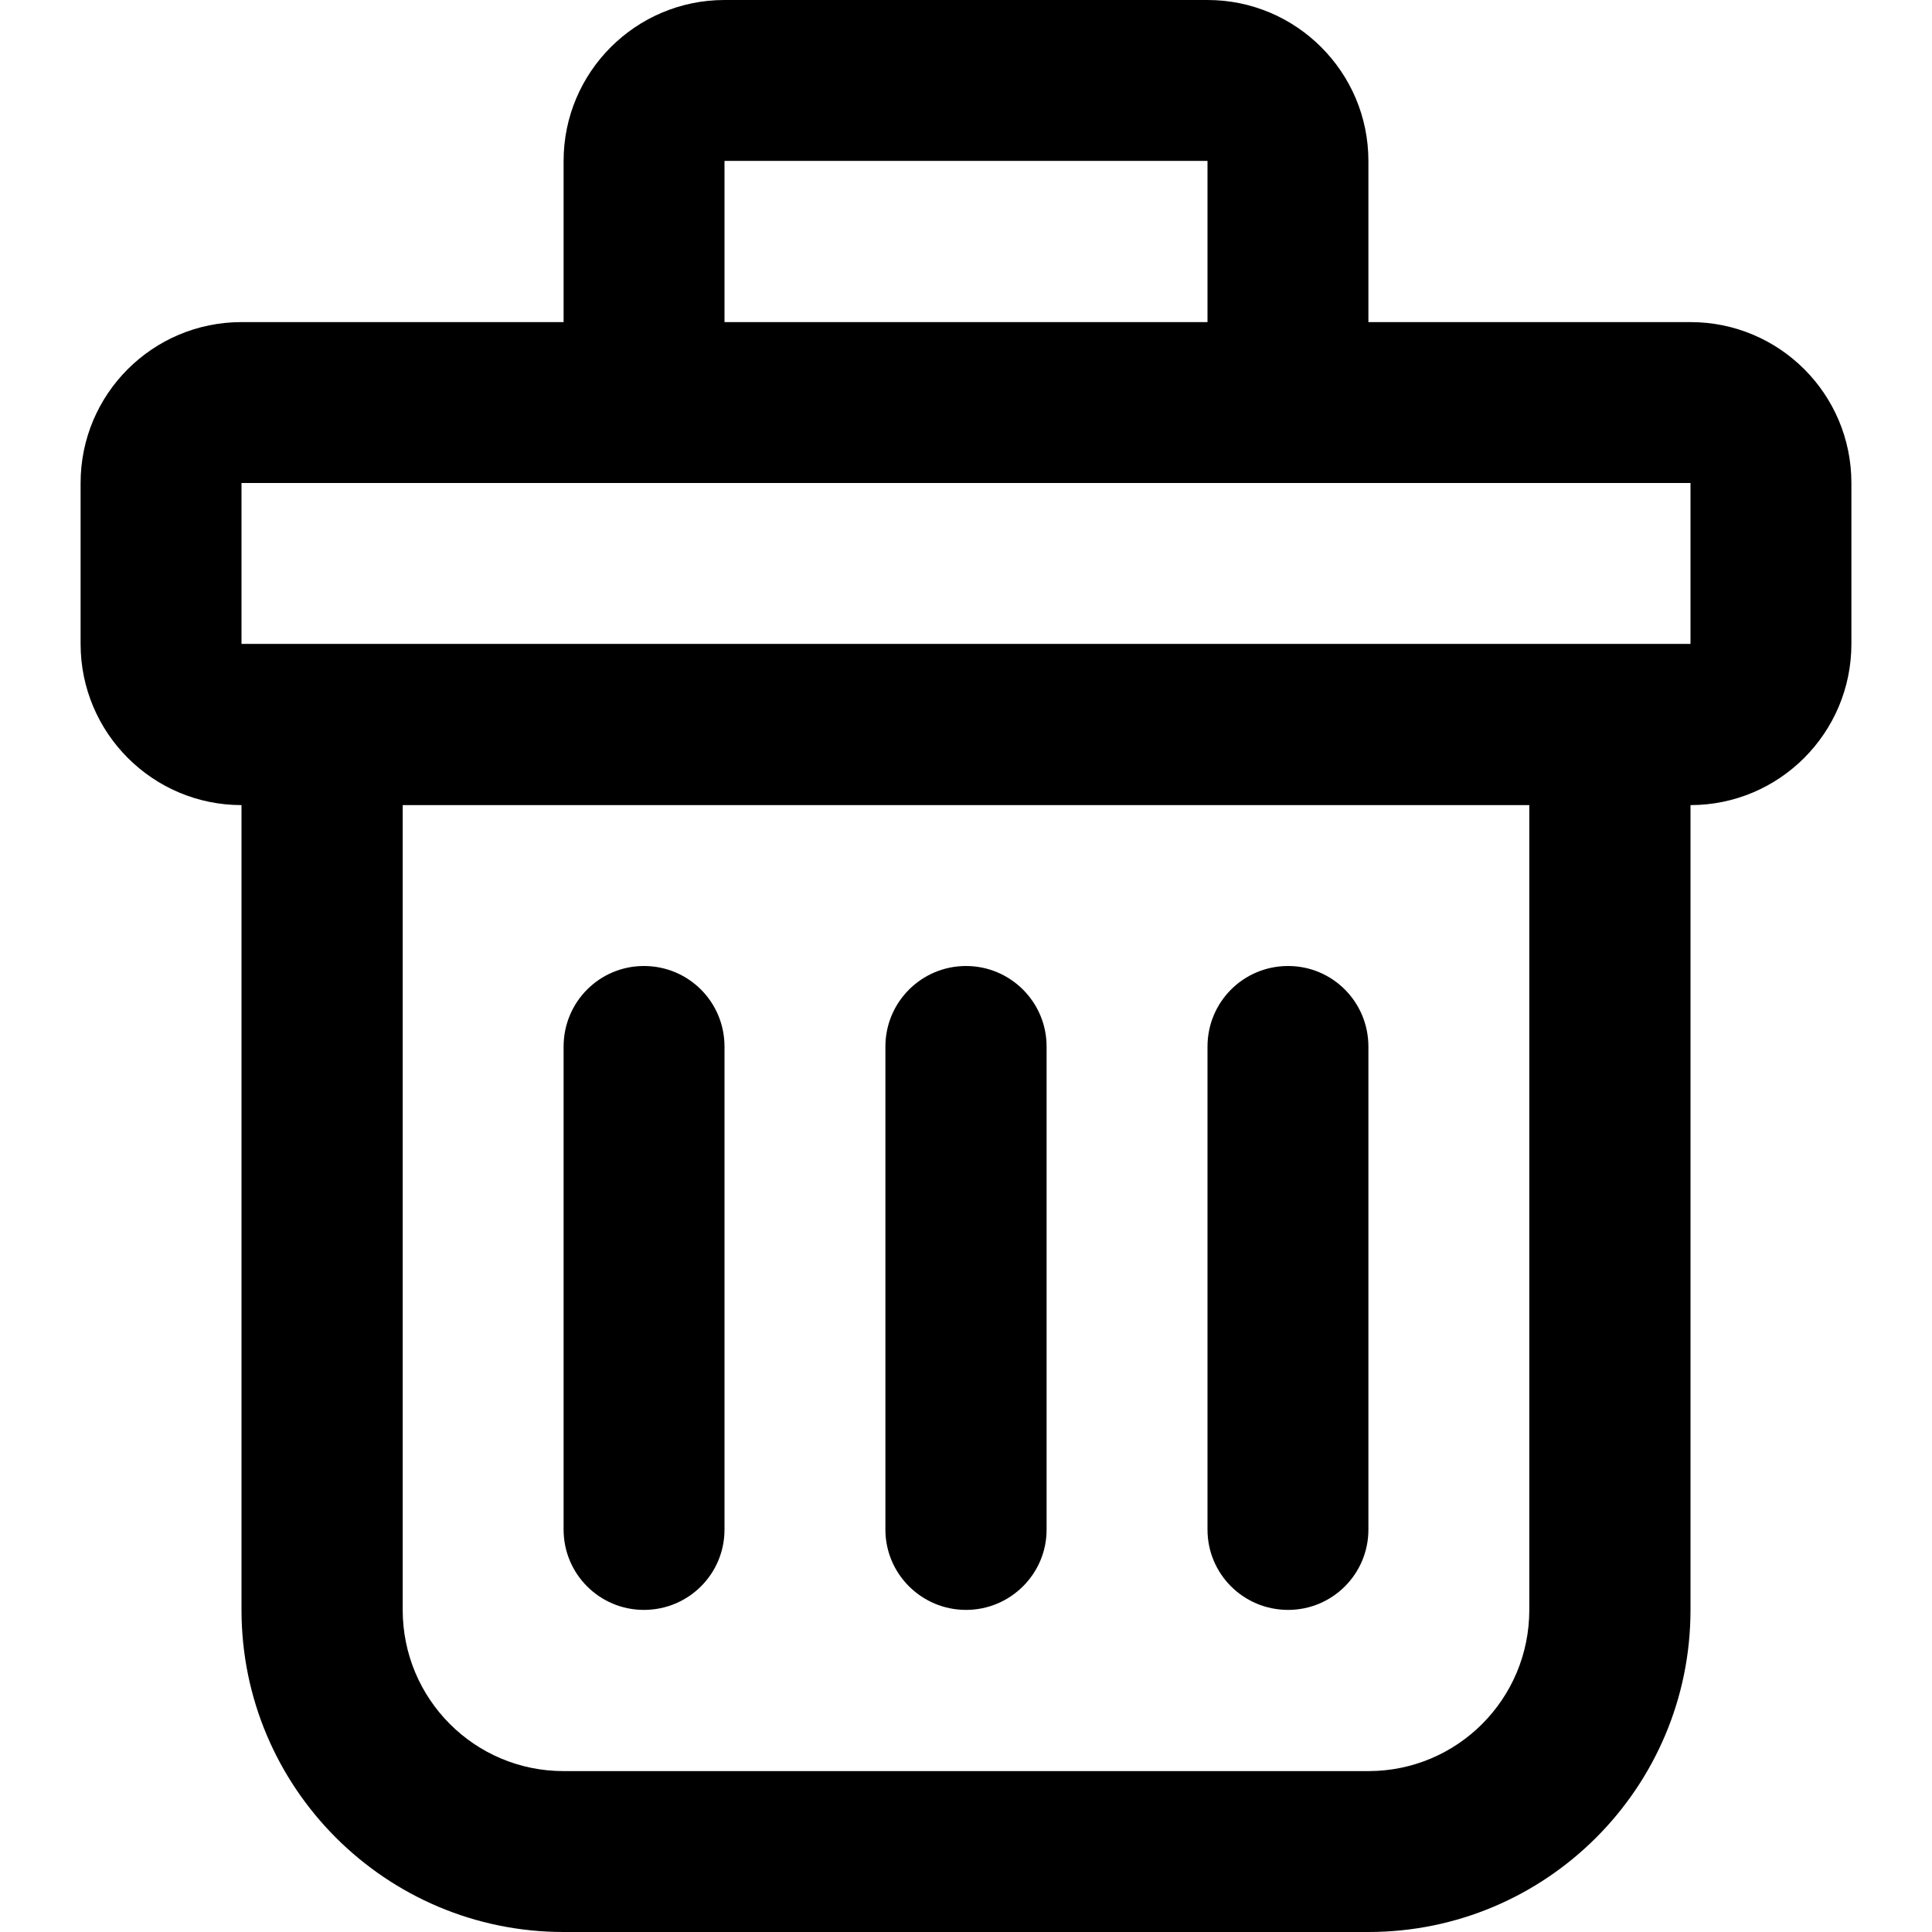 <?xml version="1.0" encoding="UTF-8" standalone="no"?>
<!DOCTYPE svg PUBLIC "-//W3C//DTD SVG 1.1//EN" "http://www.w3.org/Graphics/SVG/1.1/DTD/svg11.dtd">
<svg version="1.1" xmlns="http://www.w3.org/2000/svg" xmlns:xlink="http://www.w3.org/1999/xlink" preserveAspectRatio="xMidYMid meet" viewBox="0 0 64 64" width="64" height="64"><defs><path d="M2.67 21.33C2.67 24.28 5.06 26.67 8 26.67C8 29.33 8 50.67 8 53.33C8 59.22 12.78 64 18.67 64C21.33 64 42.67 64 45.33 64C51.22 64 56 59.22 56 53.33C56 50.67 56 29.33 56 26.67C58.94 26.67 61.33 24.28 61.33 21.33C61.33 20.8 61.33 16.53 61.33 16C61.33 13.05 58.94 10.67 56 10.67C55.29 10.67 51.73 10.67 45.33 10.67C45.33 7.47 45.33 5.69 45.33 5.33C45.33 2.39 42.94 0 40 0C38.4 0 25.6 0 24 0C21.06 0 18.67 2.39 18.67 5.33C18.67 5.69 18.67 7.47 18.67 10.67C12.27 10.67 8.71 10.67 8 10.67C5.06 10.67 2.67 13.05 2.67 16C2.67 17.07 2.67 20.27 2.67 21.33ZM50.66 53.33C50.66 56.28 48.28 58.67 45.33 58.67C42.67 58.67 21.33 58.67 18.67 58.67C15.72 58.67 13.34 56.28 13.34 53.33C13.34 51.56 13.34 42.67 13.34 26.67L50.66 26.67C50.66 40.89 50.66 49.78 50.66 53.33ZM24 5.33L40 5.33L40 10.67L24 10.67L24 5.33ZM8 16L56 16L56 21.33L8 21.33L8 16Z" id="d6qlqzPNF"></path><path d="M24 50.67C24 49.07 24 36.27 24 34.67C24 33.19 22.81 32 21.33 32C19.86 32 18.67 33.19 18.67 34.67C18.67 36.27 18.67 49.07 18.67 50.67C18.67 52.14 19.86 53.33 21.33 53.33C22.81 53.33 24 52.14 24 50.67Z" id="d19LzyOLJ9"></path><path d="M34.67 50.67C34.67 49.07 34.67 36.27 34.67 34.67C34.67 33.19 33.47 32 32 32C30.53 32 29.33 33.19 29.33 34.67C29.33 36.27 29.33 49.07 29.33 50.67C29.33 52.14 30.53 53.33 32 53.33C33.47 53.33 34.67 52.14 34.67 50.67Z" id="b1yxgInvEx"></path><path d="M45.33 50.67C45.33 49.07 45.33 36.27 45.33 34.67C45.33 33.19 44.14 32 42.67 32C41.19 32 40 33.19 40 34.67C40 36.27 40 49.07 40 50.67C40 52.14 41.19 53.33 42.67 53.33C44.14 53.33 45.33 52.14 45.33 50.67Z" id="c2bRjzVOZ"></path></defs><g><g><g><use xlink:href="#d6qlqzPNF" opacity="1" fill="#000000" fill-opacity="1"></use><g><use xlink:href="#d6qlqzPNF" opacity="1" fill-opacity="0" stroke="#000000" stroke-width="1" stroke-opacity="0"></use></g></g><g><use xlink:href="#d19LzyOLJ9" opacity="1" fill="#000000" fill-opacity="1"></use><g><use xlink:href="#d19LzyOLJ9" opacity="1" fill-opacity="0" stroke="#000000" stroke-width="1" stroke-opacity="0"></use></g></g><g><use xlink:href="#b1yxgInvEx" opacity="1" fill="#000000" fill-opacity="1"></use><g><use xlink:href="#b1yxgInvEx" opacity="1" fill-opacity="0" stroke="#000000" stroke-width="1" stroke-opacity="0"></use></g></g><g><use xlink:href="#c2bRjzVOZ" opacity="1" fill="#000000" fill-opacity="1"></use><g><use xlink:href="#c2bRjzVOZ" opacity="1" fill-opacity="0" stroke="#000000" stroke-width="1" stroke-opacity="0"></use></g></g></g></g></svg>